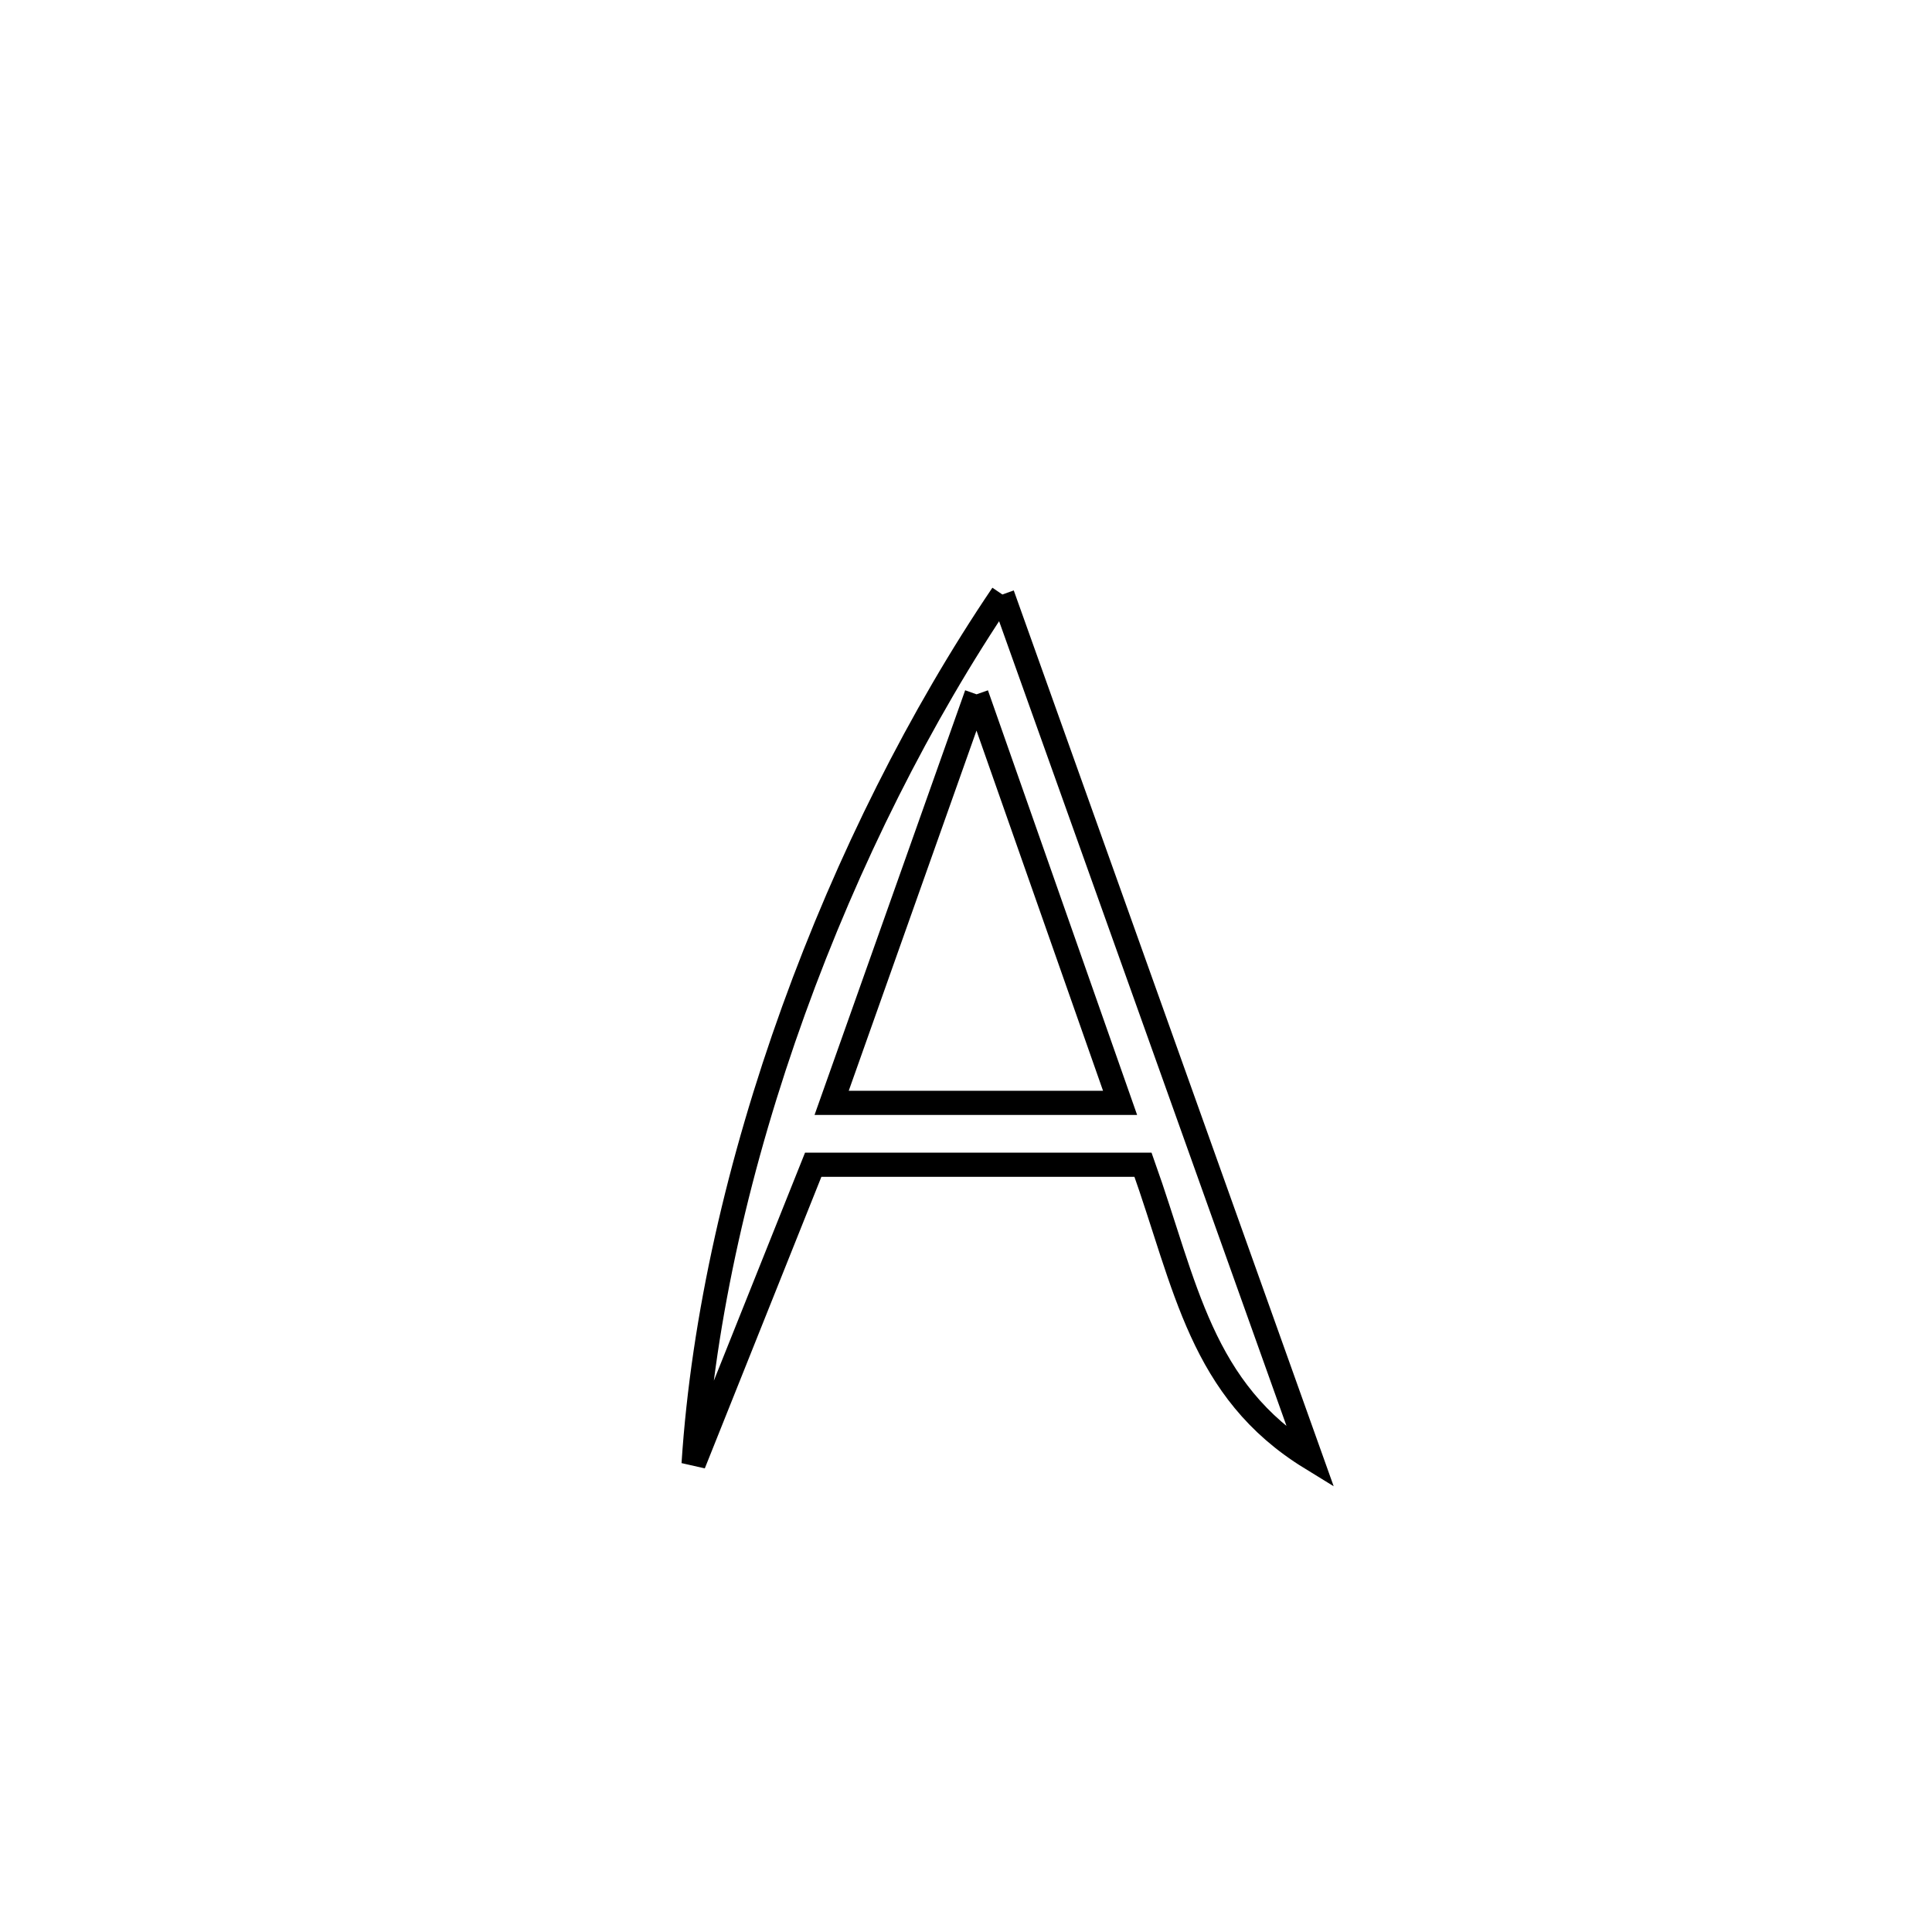 <svg xmlns="http://www.w3.org/2000/svg" viewBox="0.0 0.0 24.0 24.0" height="200px" width="200px"><path fill="none" stroke="black" stroke-width=".3" stroke-opacity="1.0"  filling="0" d="M12.452 7.385 L12.452 7.385 C13.091 9.173 13.729 10.961 14.368 12.749 C15.006 14.536 15.645 16.324 16.283 18.112 L16.283 18.112 C14.914 17.271 14.733 15.967 14.199 14.469 L14.199 14.469 C12.834 14.469 11.468 14.469 10.102 14.469 L10.102 14.469 C9.607 15.708 9.112 16.947 8.616 18.185 L8.616 18.185 C8.734 16.368 9.183 14.42 9.858 12.551 C10.533 10.681 11.434 8.889 12.452 7.385 L12.452 7.385"></path>
<path fill="none" stroke="black" stroke-width=".3" stroke-opacity="1.0"  filling="0" d="M12.131 8.625 L12.131 8.625 C12.725 10.316 13.32 12.008 13.914 13.7 L13.914 13.7 C12.72 13.7 11.526 13.7 10.331 13.7 L10.331 13.7 C10.931 12.008 11.531 10.316 12.131 8.625 L12.131 8.625"></path></svg>
